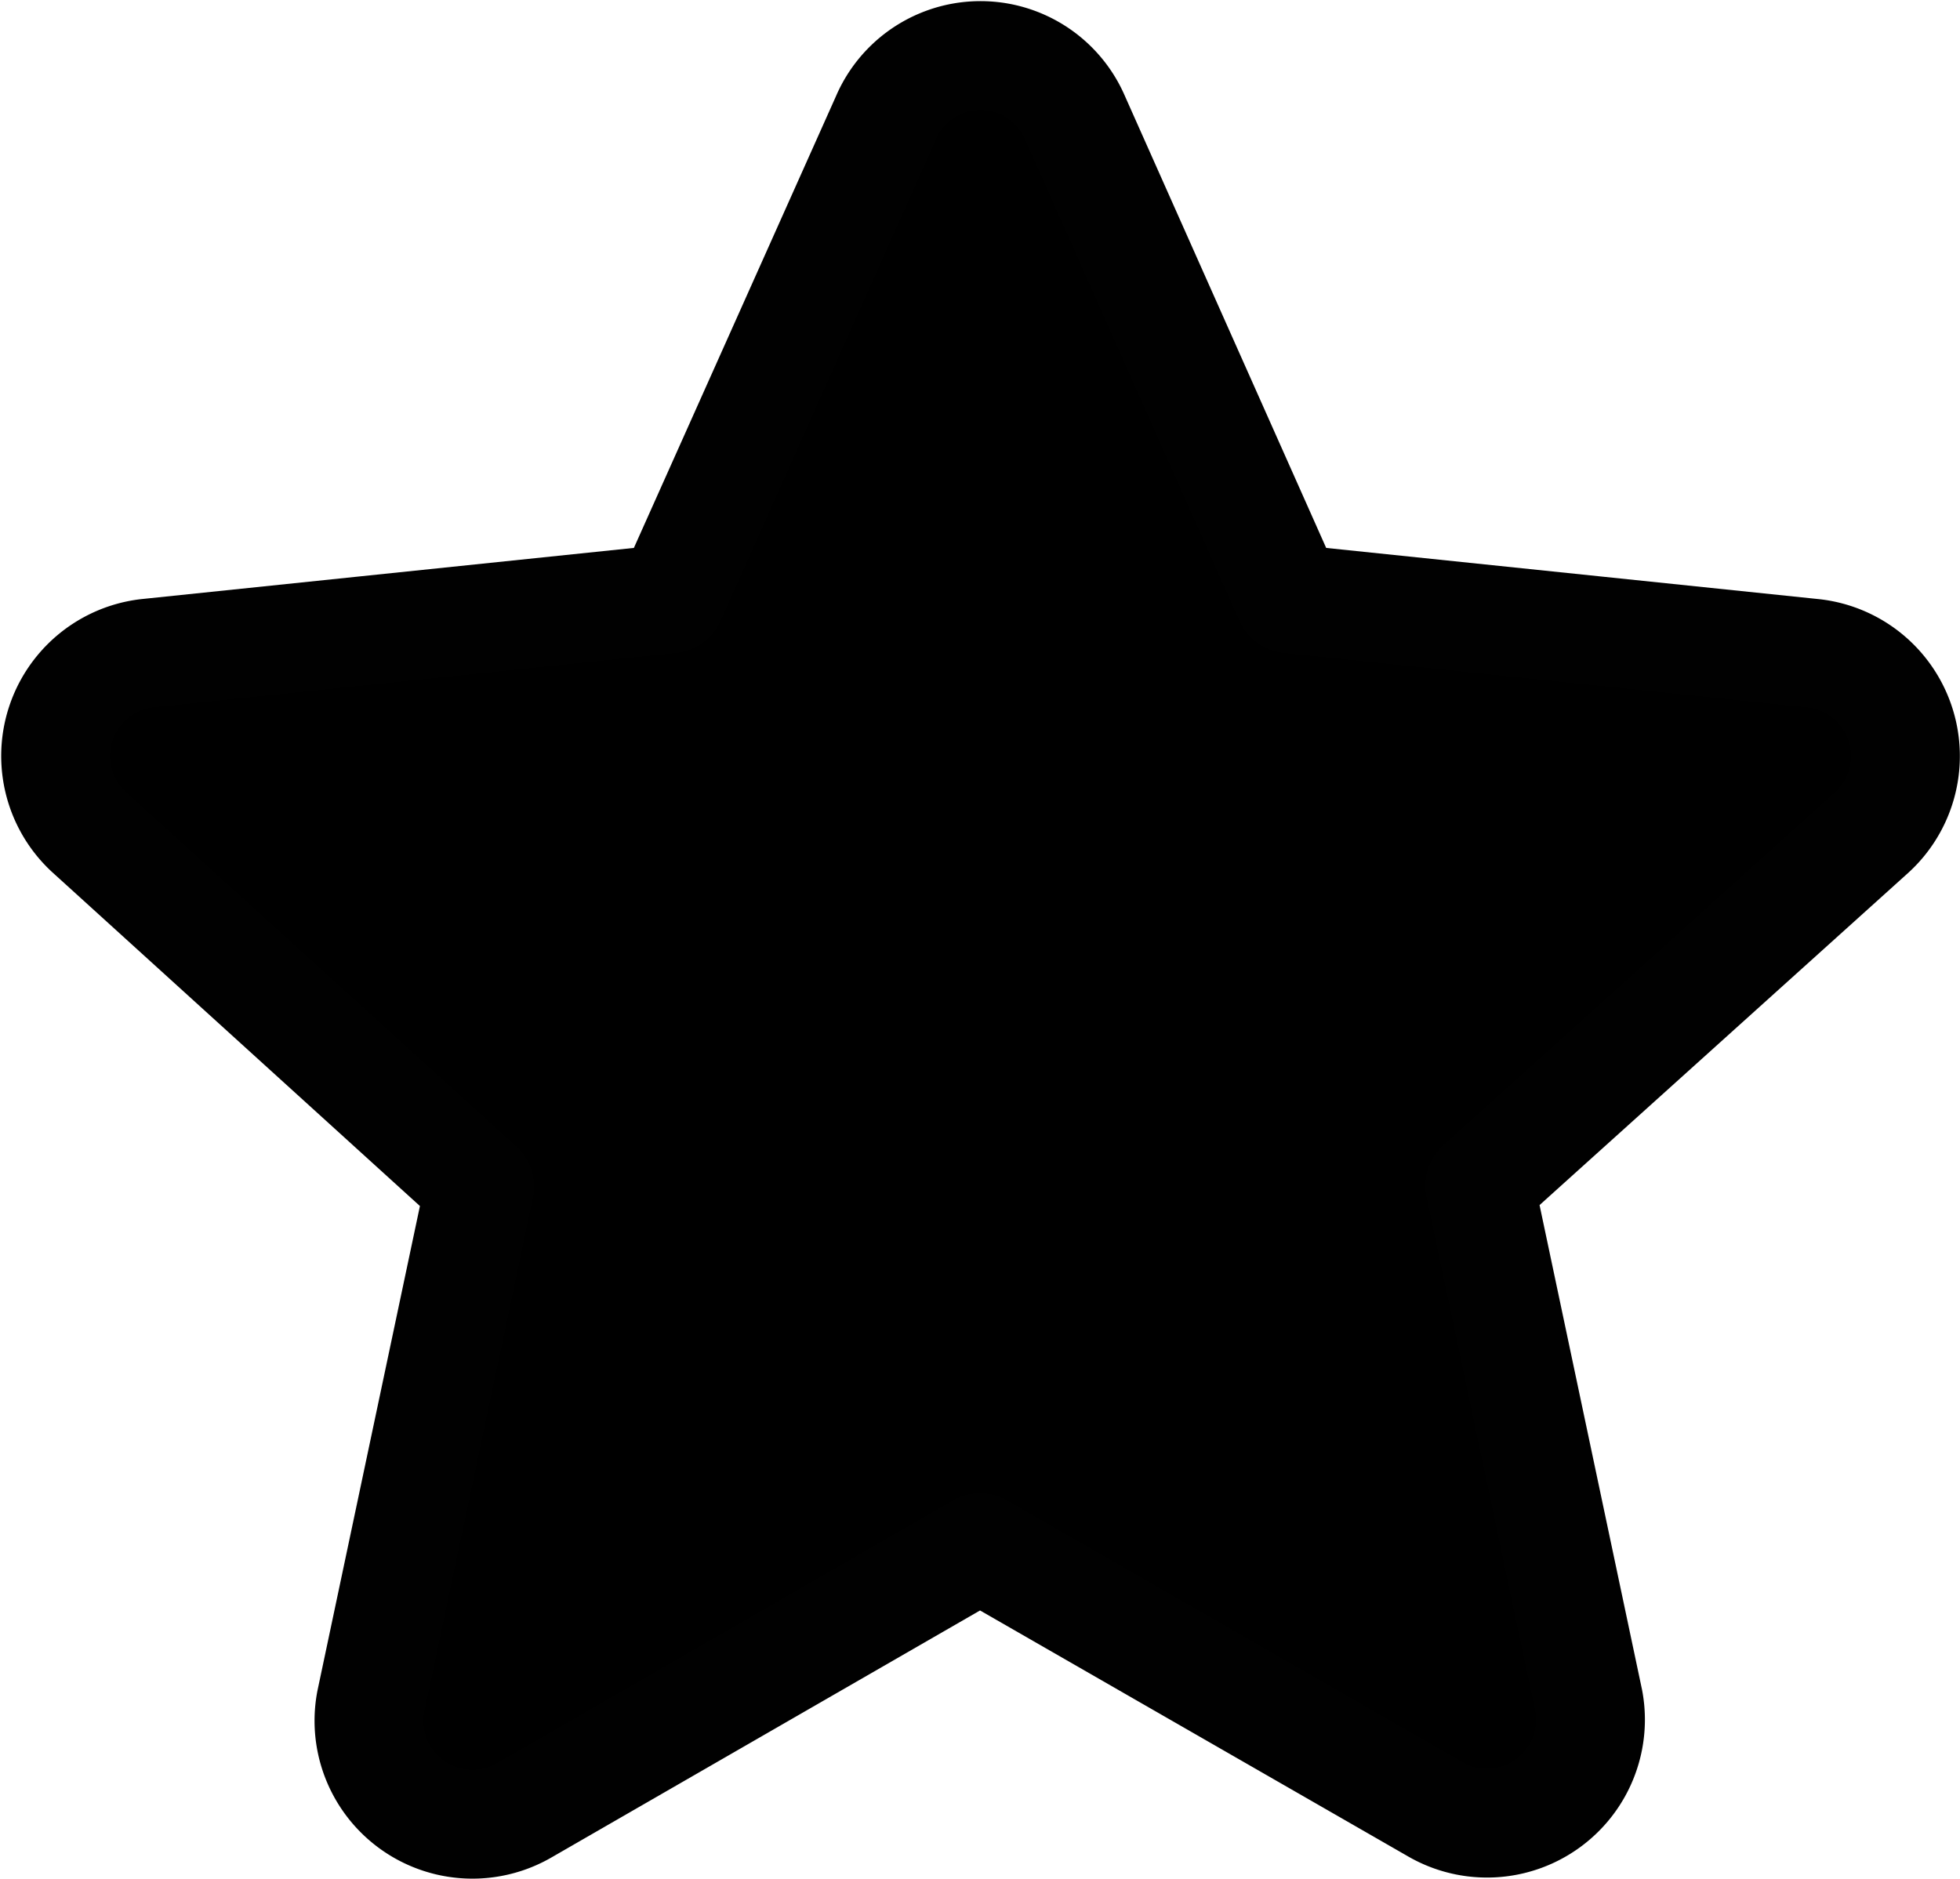 <svg viewBox="0 0 36 34.52" xmlns="http://www.w3.org/2000/svg">
    <path
        d="m19.73 2.13 3.95 8.87 9.62 1a1.9 1.9 0 0 1 1.07 3.3l-7.19 6.48 2 9.46a1.9 1.9 0 0 1 -2.81 2l-8.37-4.81-8.38 4.83a1.9 1.9 0 0 1 -2.81-2l2-9.46-7.18-6.52a1.9 1.9 0 0 1 1.07-3.28l9.62-1 3.95-8.83a1.89 1.89 0 0 1 3.46-.04z"
        fill="#000" stroke="#010101" stroke-linejoin="round" stroke-width="2" />
</svg>
